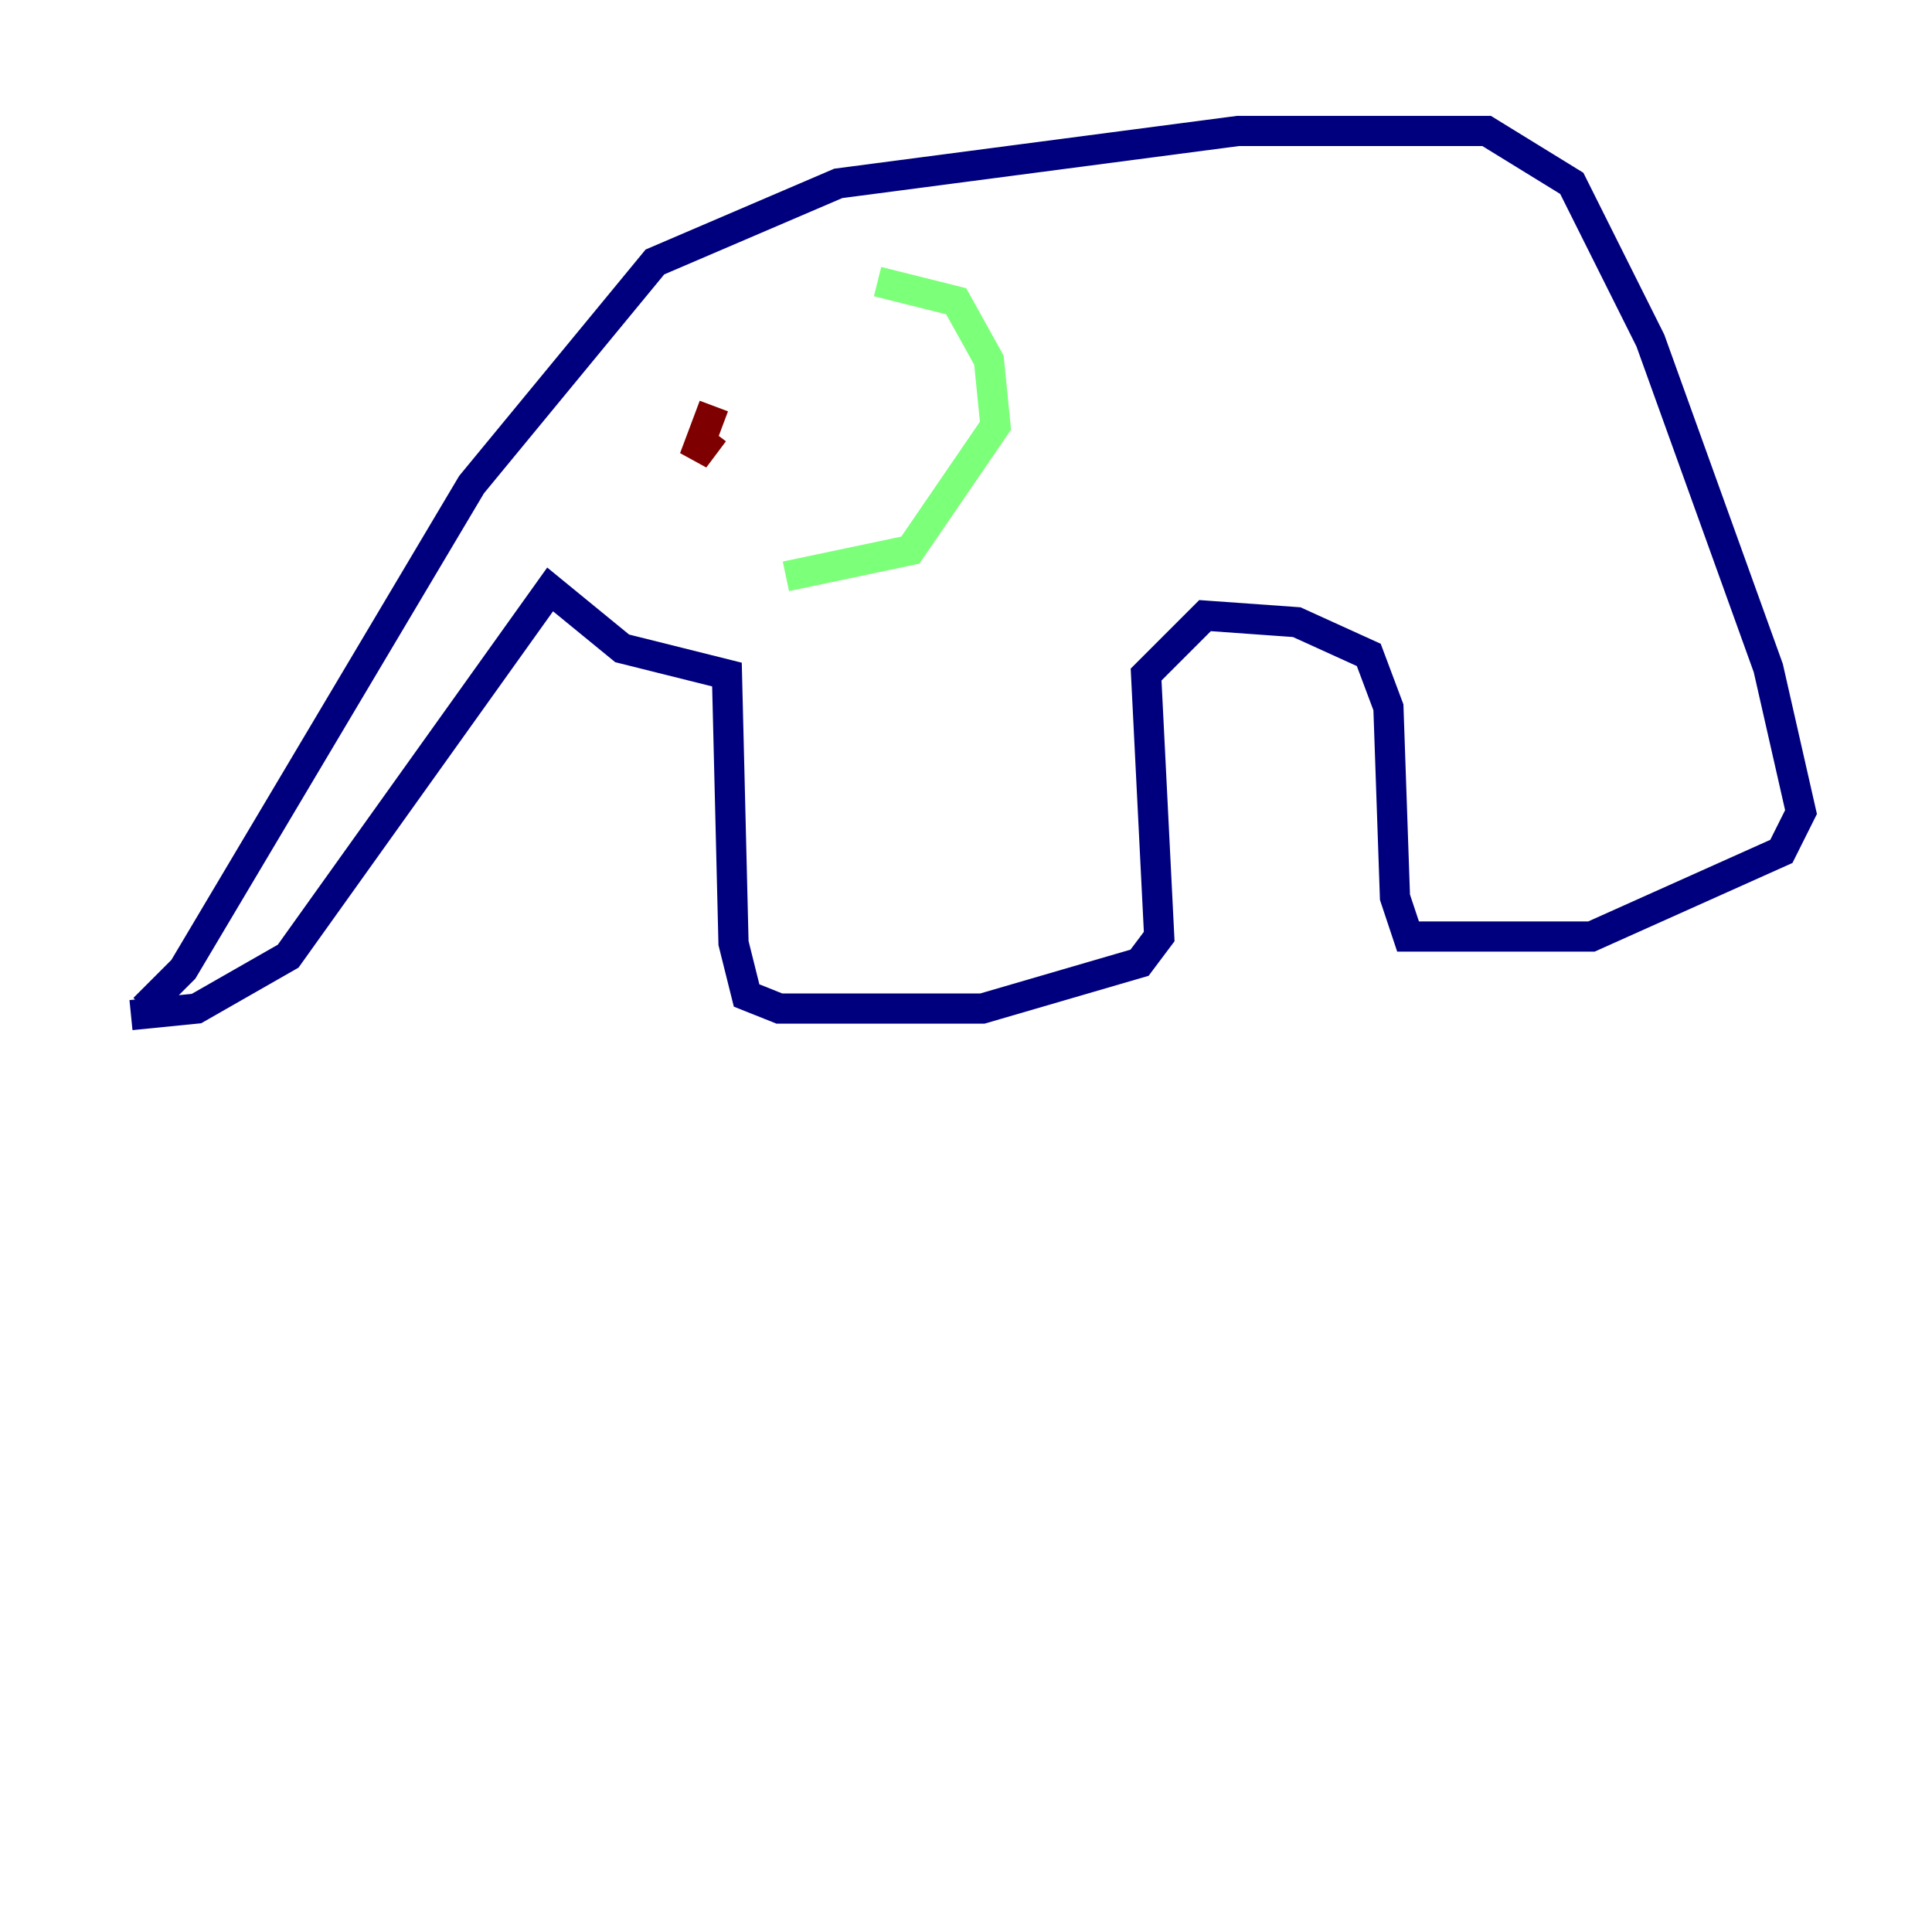 <?xml version="1.0" encoding="utf-8" ?>
<svg baseProfile="tiny" height="128" version="1.2" viewBox="0,0,128,128" width="128" xmlns="http://www.w3.org/2000/svg" xmlns:ev="http://www.w3.org/2001/xml-events" xmlns:xlink="http://www.w3.org/1999/xlink"><defs /><polyline fill="none" points="9.546,66.82 12.149,64.217 31.241,32.108 43.39,17.356 55.539,12.149 82.007,8.678 98.495,8.678 104.136,12.149 109.342,22.563 117.153,44.258 119.322,53.803 118.02,56.407 105.437,62.047 93.288,62.047 92.42,59.444 91.986,46.861 90.685,43.39 85.912,41.22 79.837,40.786 75.932,44.691 76.8,62.047 75.498,63.783 65.085,66.82 51.634,66.82 49.464,65.953 48.597,62.481 48.163,44.691 41.22,42.956 36.447,39.051 19.091,63.349 13.017,66.82 8.678,67.254" stroke="#00007f" stroke-width="2" /><polyline fill="none" points="58.142,18.658 63.349,19.959 65.519,23.864 65.953,28.203 60.312,36.447 52.068,38.183" stroke="#7cff79" stroke-width="2" /><polyline fill="none" points="47.295,26.902 45.993,30.373 47.295,28.637" stroke="#7f0000" stroke-width="2" /></svg>